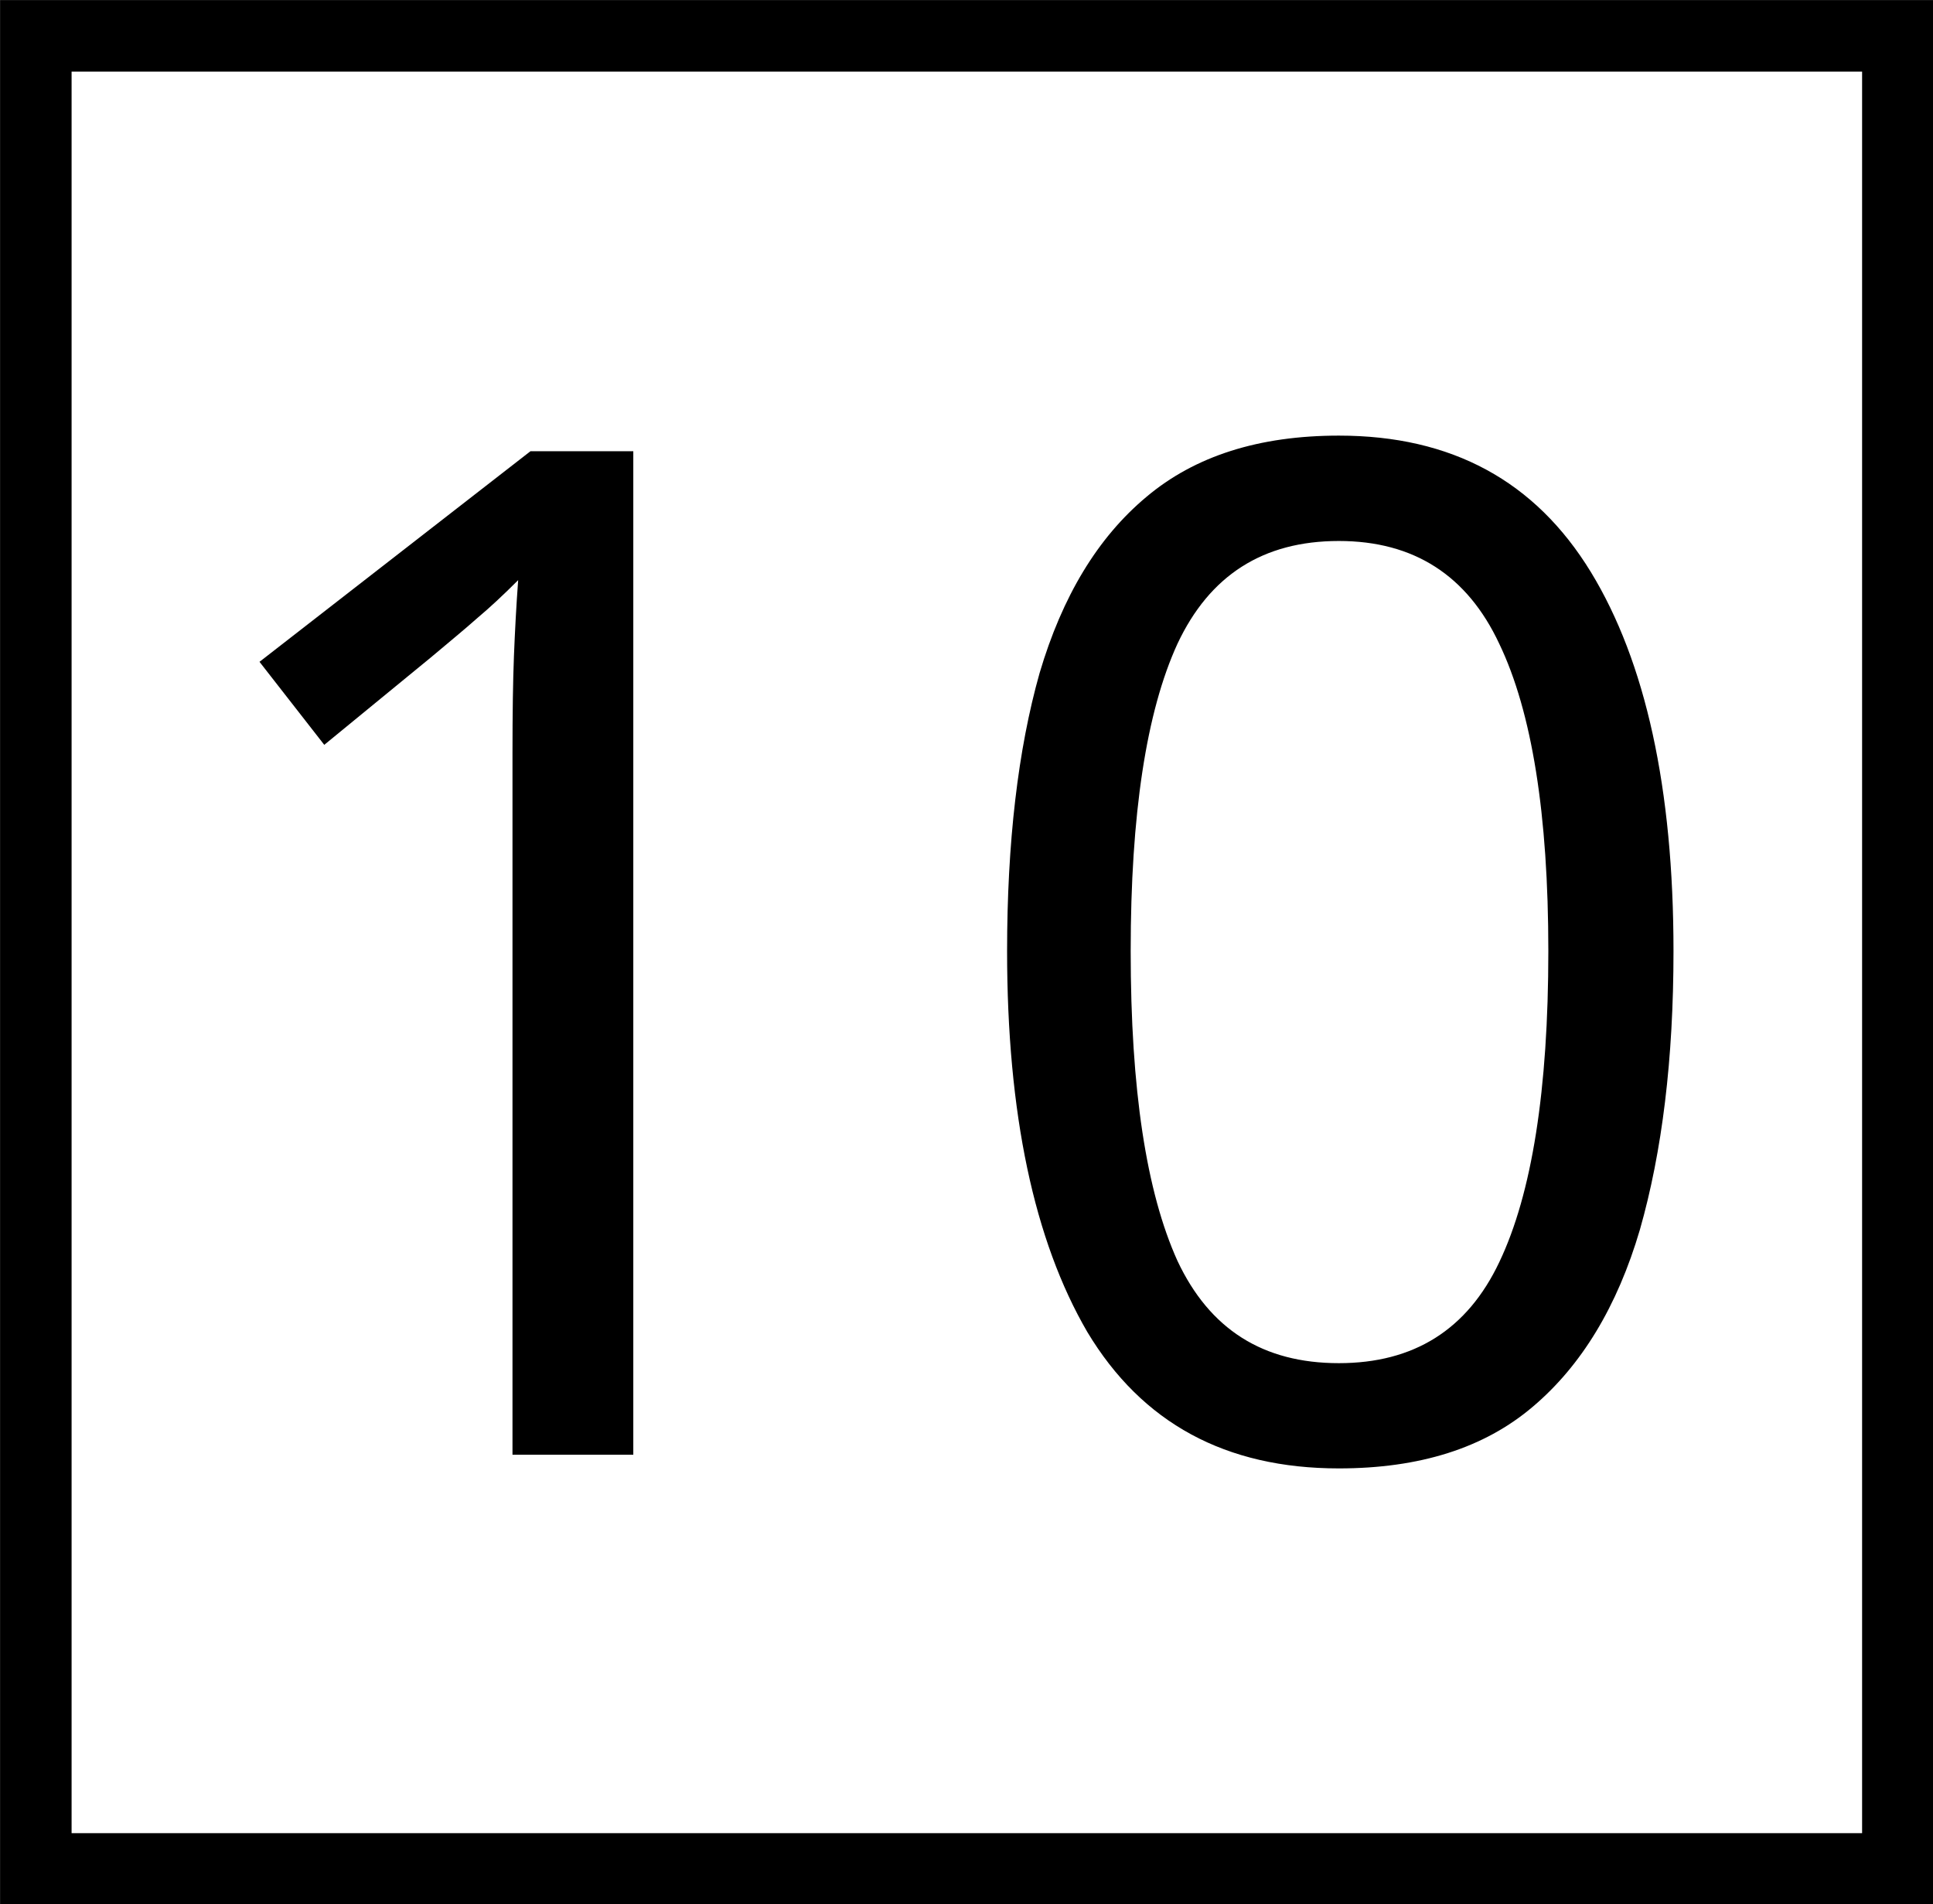 <?xml version="1.0" encoding="UTF-8"?>
<svg xmlns="http://www.w3.org/2000/svg" xmlns:xlink="http://www.w3.org/1999/xlink" width="16" height="15.757" viewBox="0 0 16 15.757">
<rect x="0" y="0" width="16" height="15.757" fill="#808080" stroke="none"/>
<path fill-rule="nonzero" fill="rgb(100%, 100%, 100%)" fill-opacity="1" stroke-width="0.6" stroke-linecap="butt" stroke-linejoin="miter" stroke="rgb(0%, 0%, 0%)" stroke-opacity="1" stroke-miterlimit="4" d="M 0.301 0.301 L 15.932 0.301 L 15.932 15.686 L 0.301 15.686 Z M 0.301 0.301 " transform="matrix(0.986, 0, 0, 0.986, 0, 0)"/>
<path fill-rule="nonzero" fill="rgb(0%, 0%, 0%)" fill-opacity="1" d="M 5.242 12.039 L 4.242 12.039 L 4.242 6.234 C 4.242 5.898 4.246 5.633 4.254 5.43 C 4.262 5.23 4.273 5.016 4.289 4.801 C 4.164 4.926 4.051 5.031 3.953 5.113 C 3.852 5.203 3.723 5.309 3.566 5.441 L 2.684 6.164 L 2.148 5.477 L 4.391 3.734 L 5.242 3.734 Z M 5.242 12.039 "/>
<path fill-rule="nonzero" fill="rgb(0%, 0%, 0%)" fill-opacity="1" d="M 13.852 7.871 C 13.852 8.766 13.758 9.531 13.574 10.176 C 13.387 10.812 13.09 11.301 12.688 11.641 C 12.285 11.984 11.75 12.152 11.082 12.152 C 10.145 12.152 9.453 11.777 9 11.023 C 8.559 10.266 8.336 9.215 8.336 7.871 C 8.336 6.973 8.426 6.203 8.605 5.57 C 8.793 4.934 9.086 4.449 9.488 4.113 C 9.891 3.773 10.422 3.605 11.082 3.605 C 12.016 3.605 12.707 3.98 13.168 4.734 C 13.621 5.477 13.852 6.523 13.852 7.871 Z M 9.359 7.871 C 9.359 9.016 9.488 9.863 9.746 10.434 C 10.012 11 10.453 11.281 11.082 11.281 C 11.703 11.281 12.145 11.004 12.41 10.445 C 12.68 9.879 12.816 9.02 12.816 7.871 C 12.816 6.738 12.68 5.891 12.41 5.328 C 12.145 4.762 11.703 4.477 11.082 4.477 C 10.453 4.477 10.012 4.762 9.746 5.328 C 9.488 5.891 9.359 6.738 9.359 7.871 Z M 9.359 7.871 "/>
</svg>
